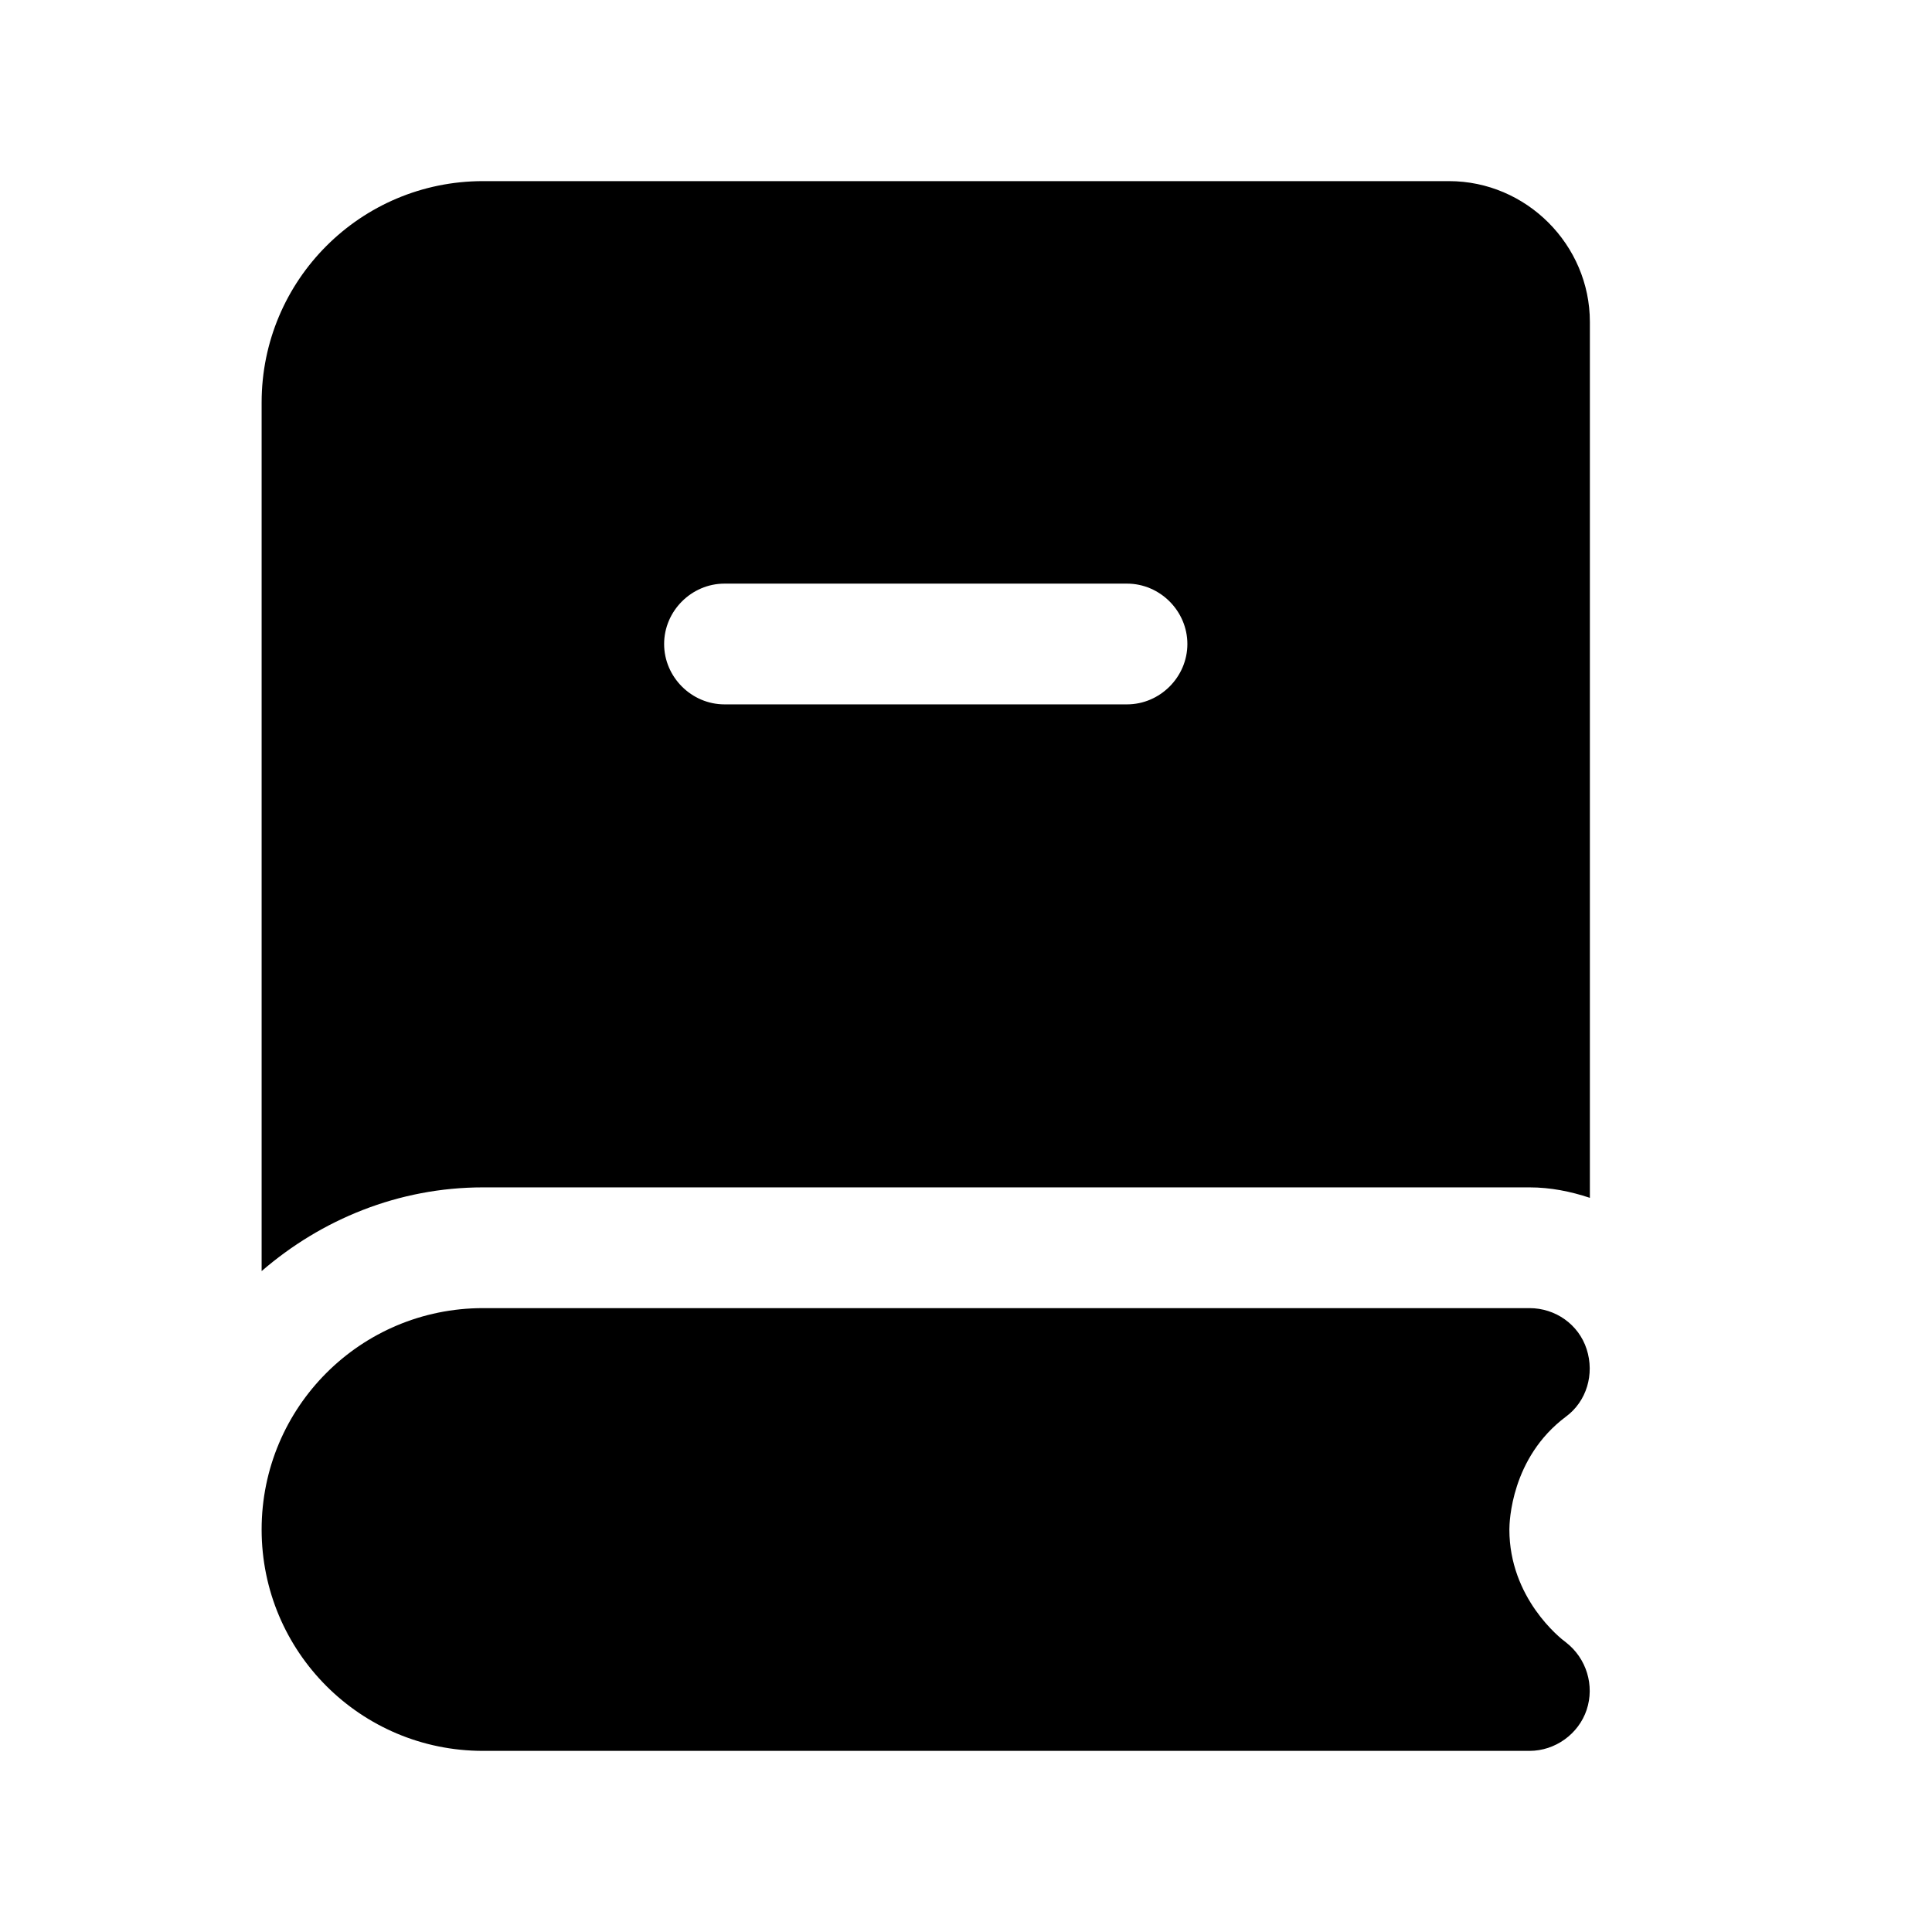<svg width="24" height="24" viewBox="0 0 24 24" fill="none" xmlns="http://www.w3.org/2000/svg">
<path d="M18.75 19C18.75 18.91 18.77 18.11 19.45 17.6C19.71 17.41 19.81 17.07 19.71 16.76C19.61 16.45 19.32 16.25 19 16.25H6C4.48 16.25 3.25 17.48 3.25 19C3.25 20.52 4.48 21.75 6 21.75H19C19.32 21.75 19.61 21.54 19.71 21.24C19.81 20.94 19.71 20.6 19.45 20.4C19.38 20.35 18.75 19.85 18.75 19Z" fill="black"/>
<path d="M19 14.75C19.26 14.75 19.51 14.8 19.75 14.88V4C19.75 3.04 18.96 2.25 18 2.25H6C4.48 2.25 3.25 3.48 3.25 5V15.79C3.99 15.15 4.95 14.75 6 14.75H19ZM9 7.25H14C14.41 7.25 14.75 7.59 14.75 8C14.75 8.41 14.41 8.75 14 8.75H9C8.59 8.75 8.25 8.41 8.25 8C8.25 7.59 8.59 7.25 9 7.25Z" fill="black"/>
</svg>
